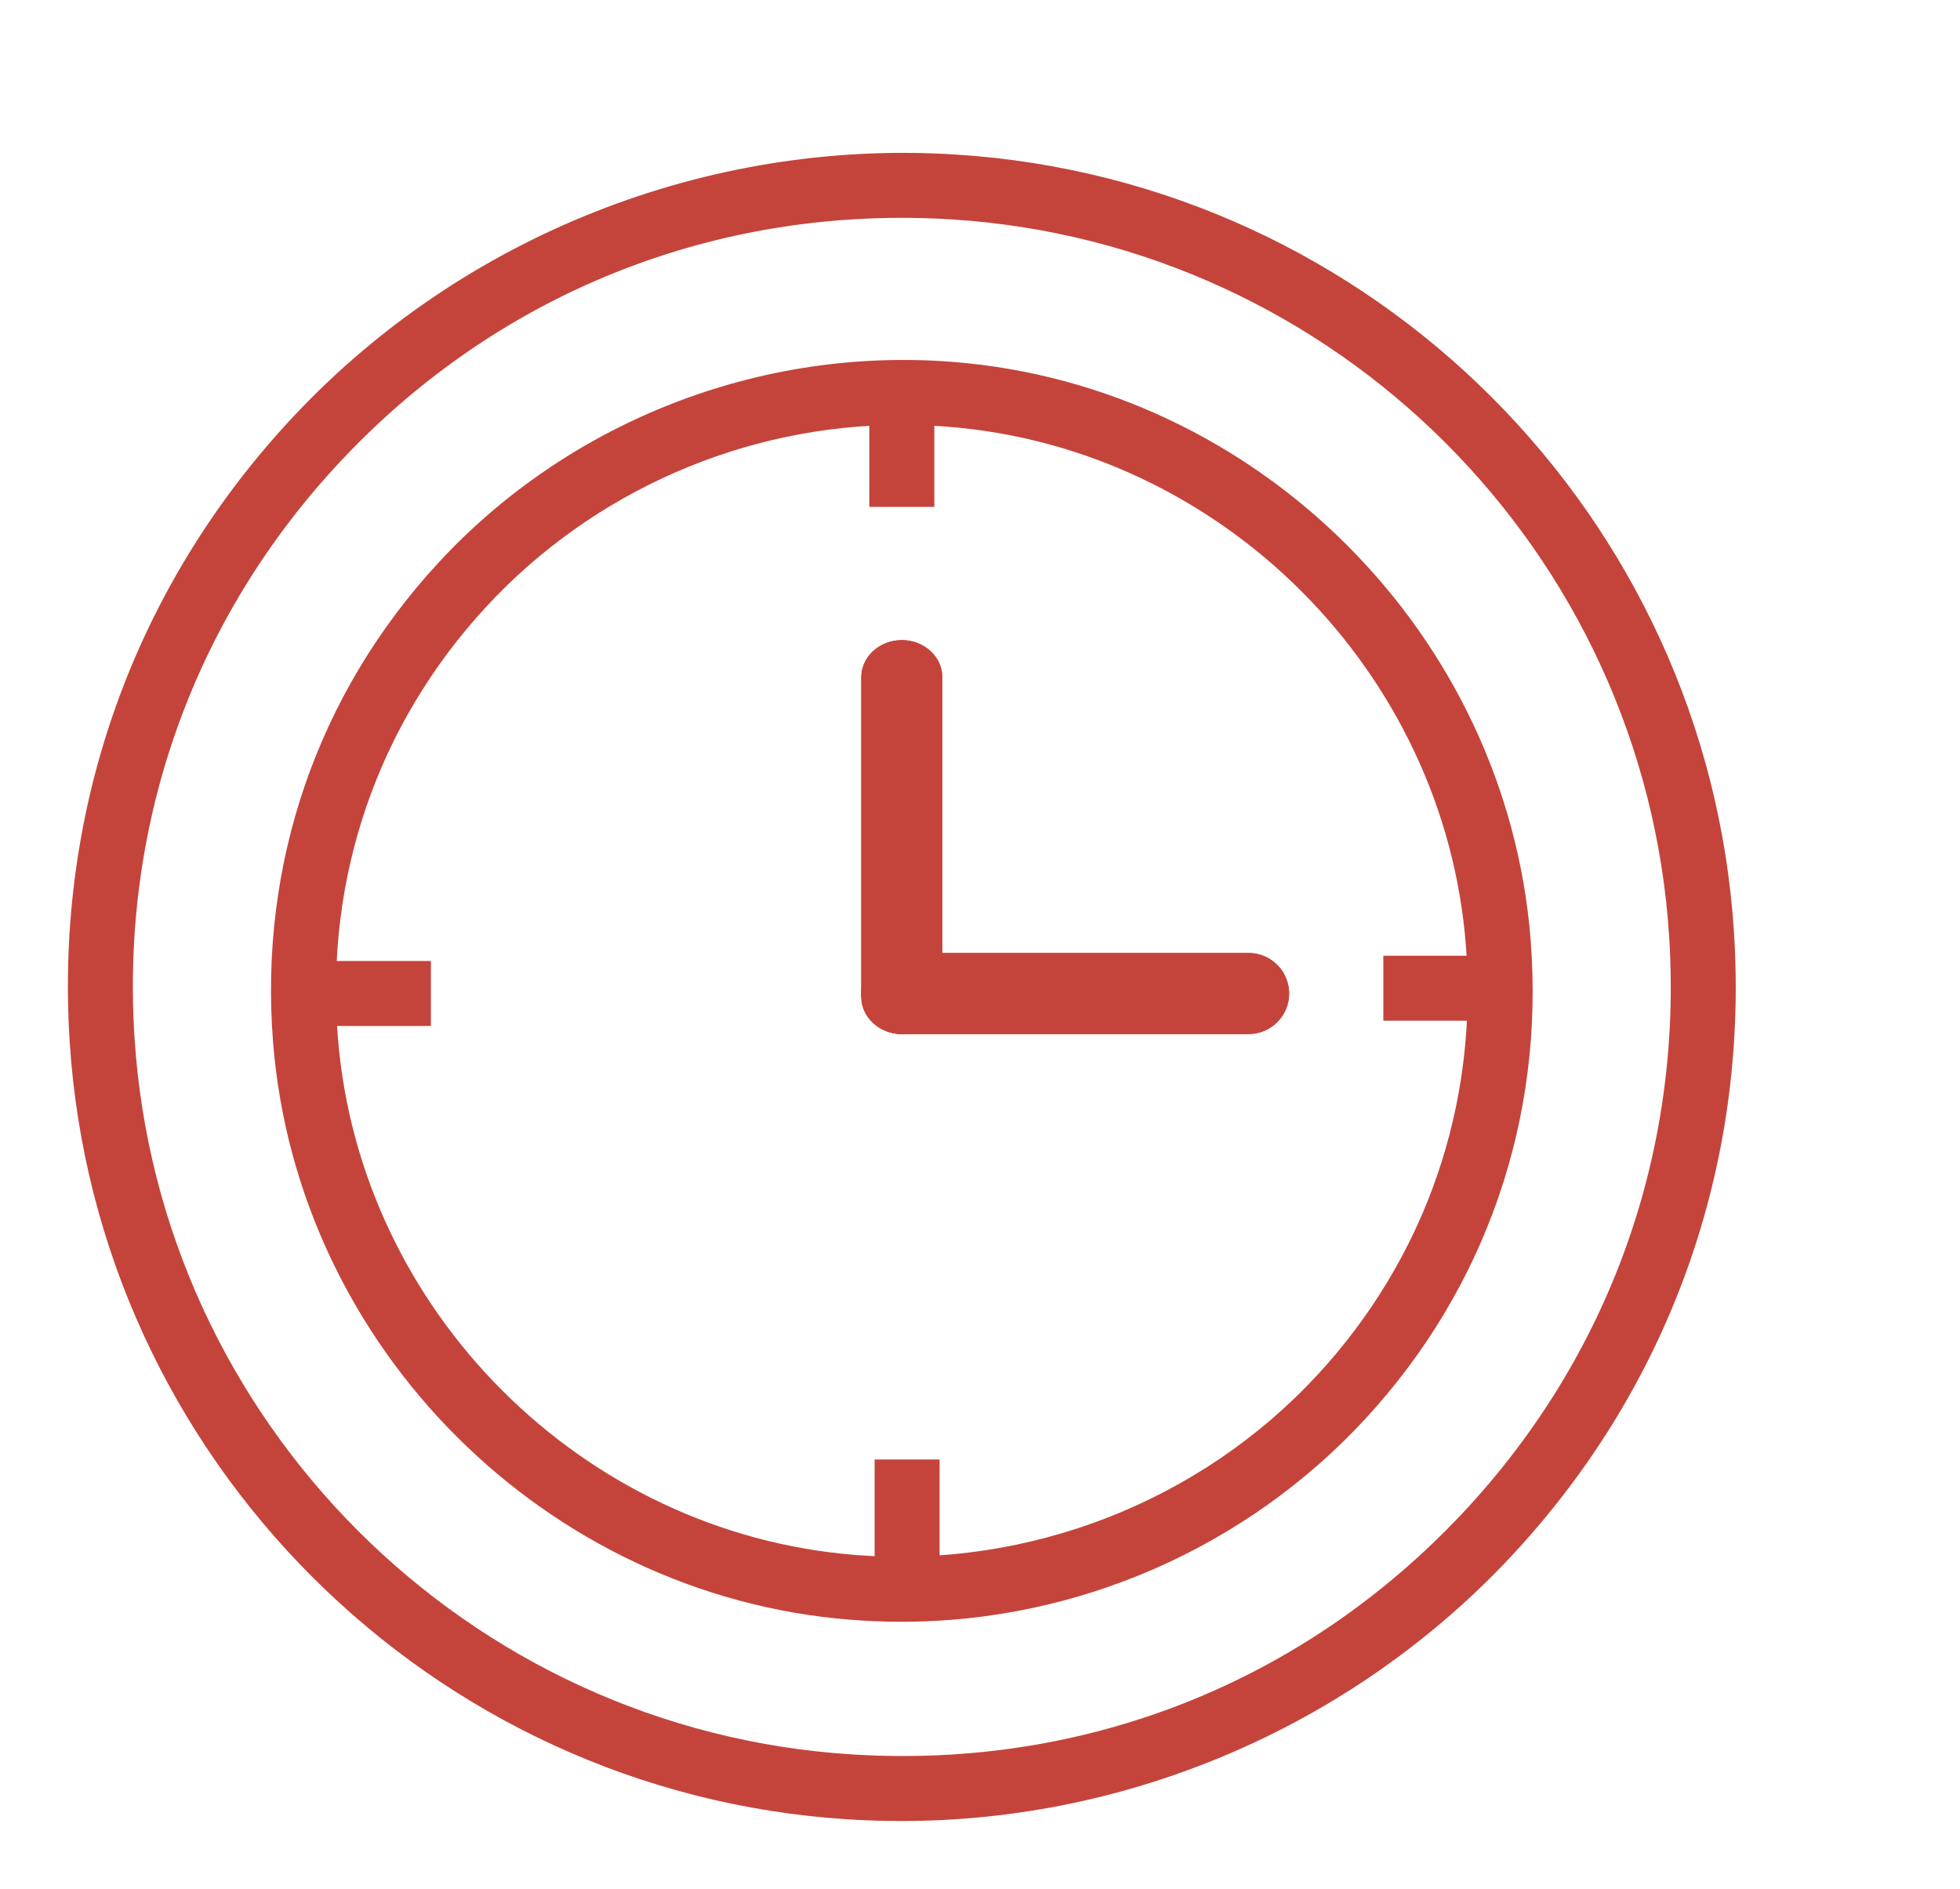 <?xml version="1.0" encoding="utf-8"?>
<!-- Generator: Adobe Illustrator 17.0.0, SVG Export Plug-In . SVG Version: 6.00 Build 0)  -->
<!DOCTYPE svg PUBLIC "-//W3C//DTD SVG 1.0//EN" "http://www.w3.org/TR/2001/REC-SVG-20010904/DTD/svg10.dtd">
<svg version="1.0" id="Layer_1" xmlns="http://www.w3.org/2000/svg" xmlns:xlink="http://www.w3.org/1999/xlink" x="0px" y="0px"
	 width="80.355px" height="77.416px" viewBox="0 0 80.355 77.416" enable-background="new 0 0 80.355 77.416" xml:space="preserve">
<g id="XMLID_214_">
	<path id="XMLID_228_" fill="#C4443B" d="M36.973,74.643c-0.73,0-1.472-0.022-2.203-0.068C17.665,73.5,3.946,59.793,2.856,42.69
		c-0.61-9.565,2.65-18.666,9.181-25.625c6.942-7.4,16.973-11.381,27.154-10.73C56.296,7.415,70.01,21.129,71.09,38.233
		c0.605,9.562-2.657,18.66-9.188,25.616C55.463,70.709,46.377,74.643,36.973,74.643z M36.973,8.929
		c-8.802,0-16.968,3.537-22.994,9.96C7.958,25.306,4.951,33.698,5.514,42.52c1.005,15.768,13.654,28.404,29.422,29.394
		c9.595,0.603,18.537-2.978,25.024-9.889c6.02-6.413,9.029-14.803,8.472-23.624C67.435,22.633,54.792,9.99,39.023,8.994
		C38.341,8.95,37.652,8.929,36.973,8.929z"/>
	<path id="XMLID_225_" fill="#C4443B" d="M36.973,66.477c-0.691,0-1.394-0.027-2.087-0.082
		c-12.513-0.981-22.698-11.158-23.691-23.673c-0.581-7.313,1.825-14.293,6.776-19.652c5.355-5.798,13.189-8.863,21.1-8.235
		c12.516,0.99,22.696,11.173,23.681,23.688c0.575,7.312-1.835,14.289-6.786,19.645C51.084,63.448,44.161,66.477,36.973,66.477z
		 M36.972,17.416c-6.451,0-12.663,2.72-17.044,7.462c-4.44,4.808-6.599,11.07-6.077,17.634
		c0.891,11.222,10.023,20.348,21.244,21.228c7.092,0.554,14.113-2.187,18.915-7.381c4.44-4.804,6.603-11.064,6.086-17.627
		c-0.883-11.222-10.012-20.352-21.234-21.24C38.234,17.441,37.598,17.416,36.972,17.416z"/>
	<g id="XMLID_222_">
		<path id="XMLID_224_" fill="#C4443B" d="M38.635,40.856c0,0.846-0.744,1.53-1.663,1.53l0,0c-0.917,0-1.662-0.684-1.662-1.53
			V27.768c0-0.846,0.744-1.53,1.662-1.53l0,0c0.918,0,1.663,0.684,1.663,1.53V40.856z"/>
		<path id="XMLID_223_" fill-rule="evenodd" clip-rule="evenodd" fill="#C4443B" d="M38.635,40.856c0,0.846-0.744,1.53-1.663,1.53
			l0,0c-0.917,0-1.662-0.684-1.662-1.53V27.768c0-0.846,0.744-1.53,1.662-1.53l0,0c0.918,0,1.663,0.684,1.663,1.53V40.856z"/>
	</g>
	<g id="XMLID_219_">
		<path id="XMLID_221_" fill="#C4443B" d="M36.973,42.386c-0.919,0-1.663-0.744-1.663-1.663l0,0c0-0.916,0.744-1.66,1.663-1.66
			h14.215c0.918,0,1.663,0.744,1.663,1.66l0,0c0,0.918-0.744,1.663-1.663,1.663H36.973z"/>
		<path id="XMLID_220_" fill="#C4443B" d="M36.973,42.386c-0.919,0-1.663-0.744-1.663-1.663l0,0c0-0.916,0.744-1.66,1.663-1.66
			h14.215c0.918,0,1.663,0.744,1.663,1.66l0,0c0,0.918-0.744,1.663-1.663,1.663H36.973z"/>
	</g>
	<rect id="XMLID_218_" x="35.641" y="15.801" fill="#C4443B" width="2.664" height="4.976"/>
	<rect id="XMLID_217_" x="35.857" y="59.824" fill="#C4443B" width="2.664" height="4.976"/>
	<rect id="XMLID_216_" x="56.713" y="39.175" fill="#C4443B" width="4.976" height="2.664"/>
	<rect id="XMLID_215_" x="12.69" y="39.391" fill="#C4443B" width="4.976" height="2.664"/>
</g>
</svg>
